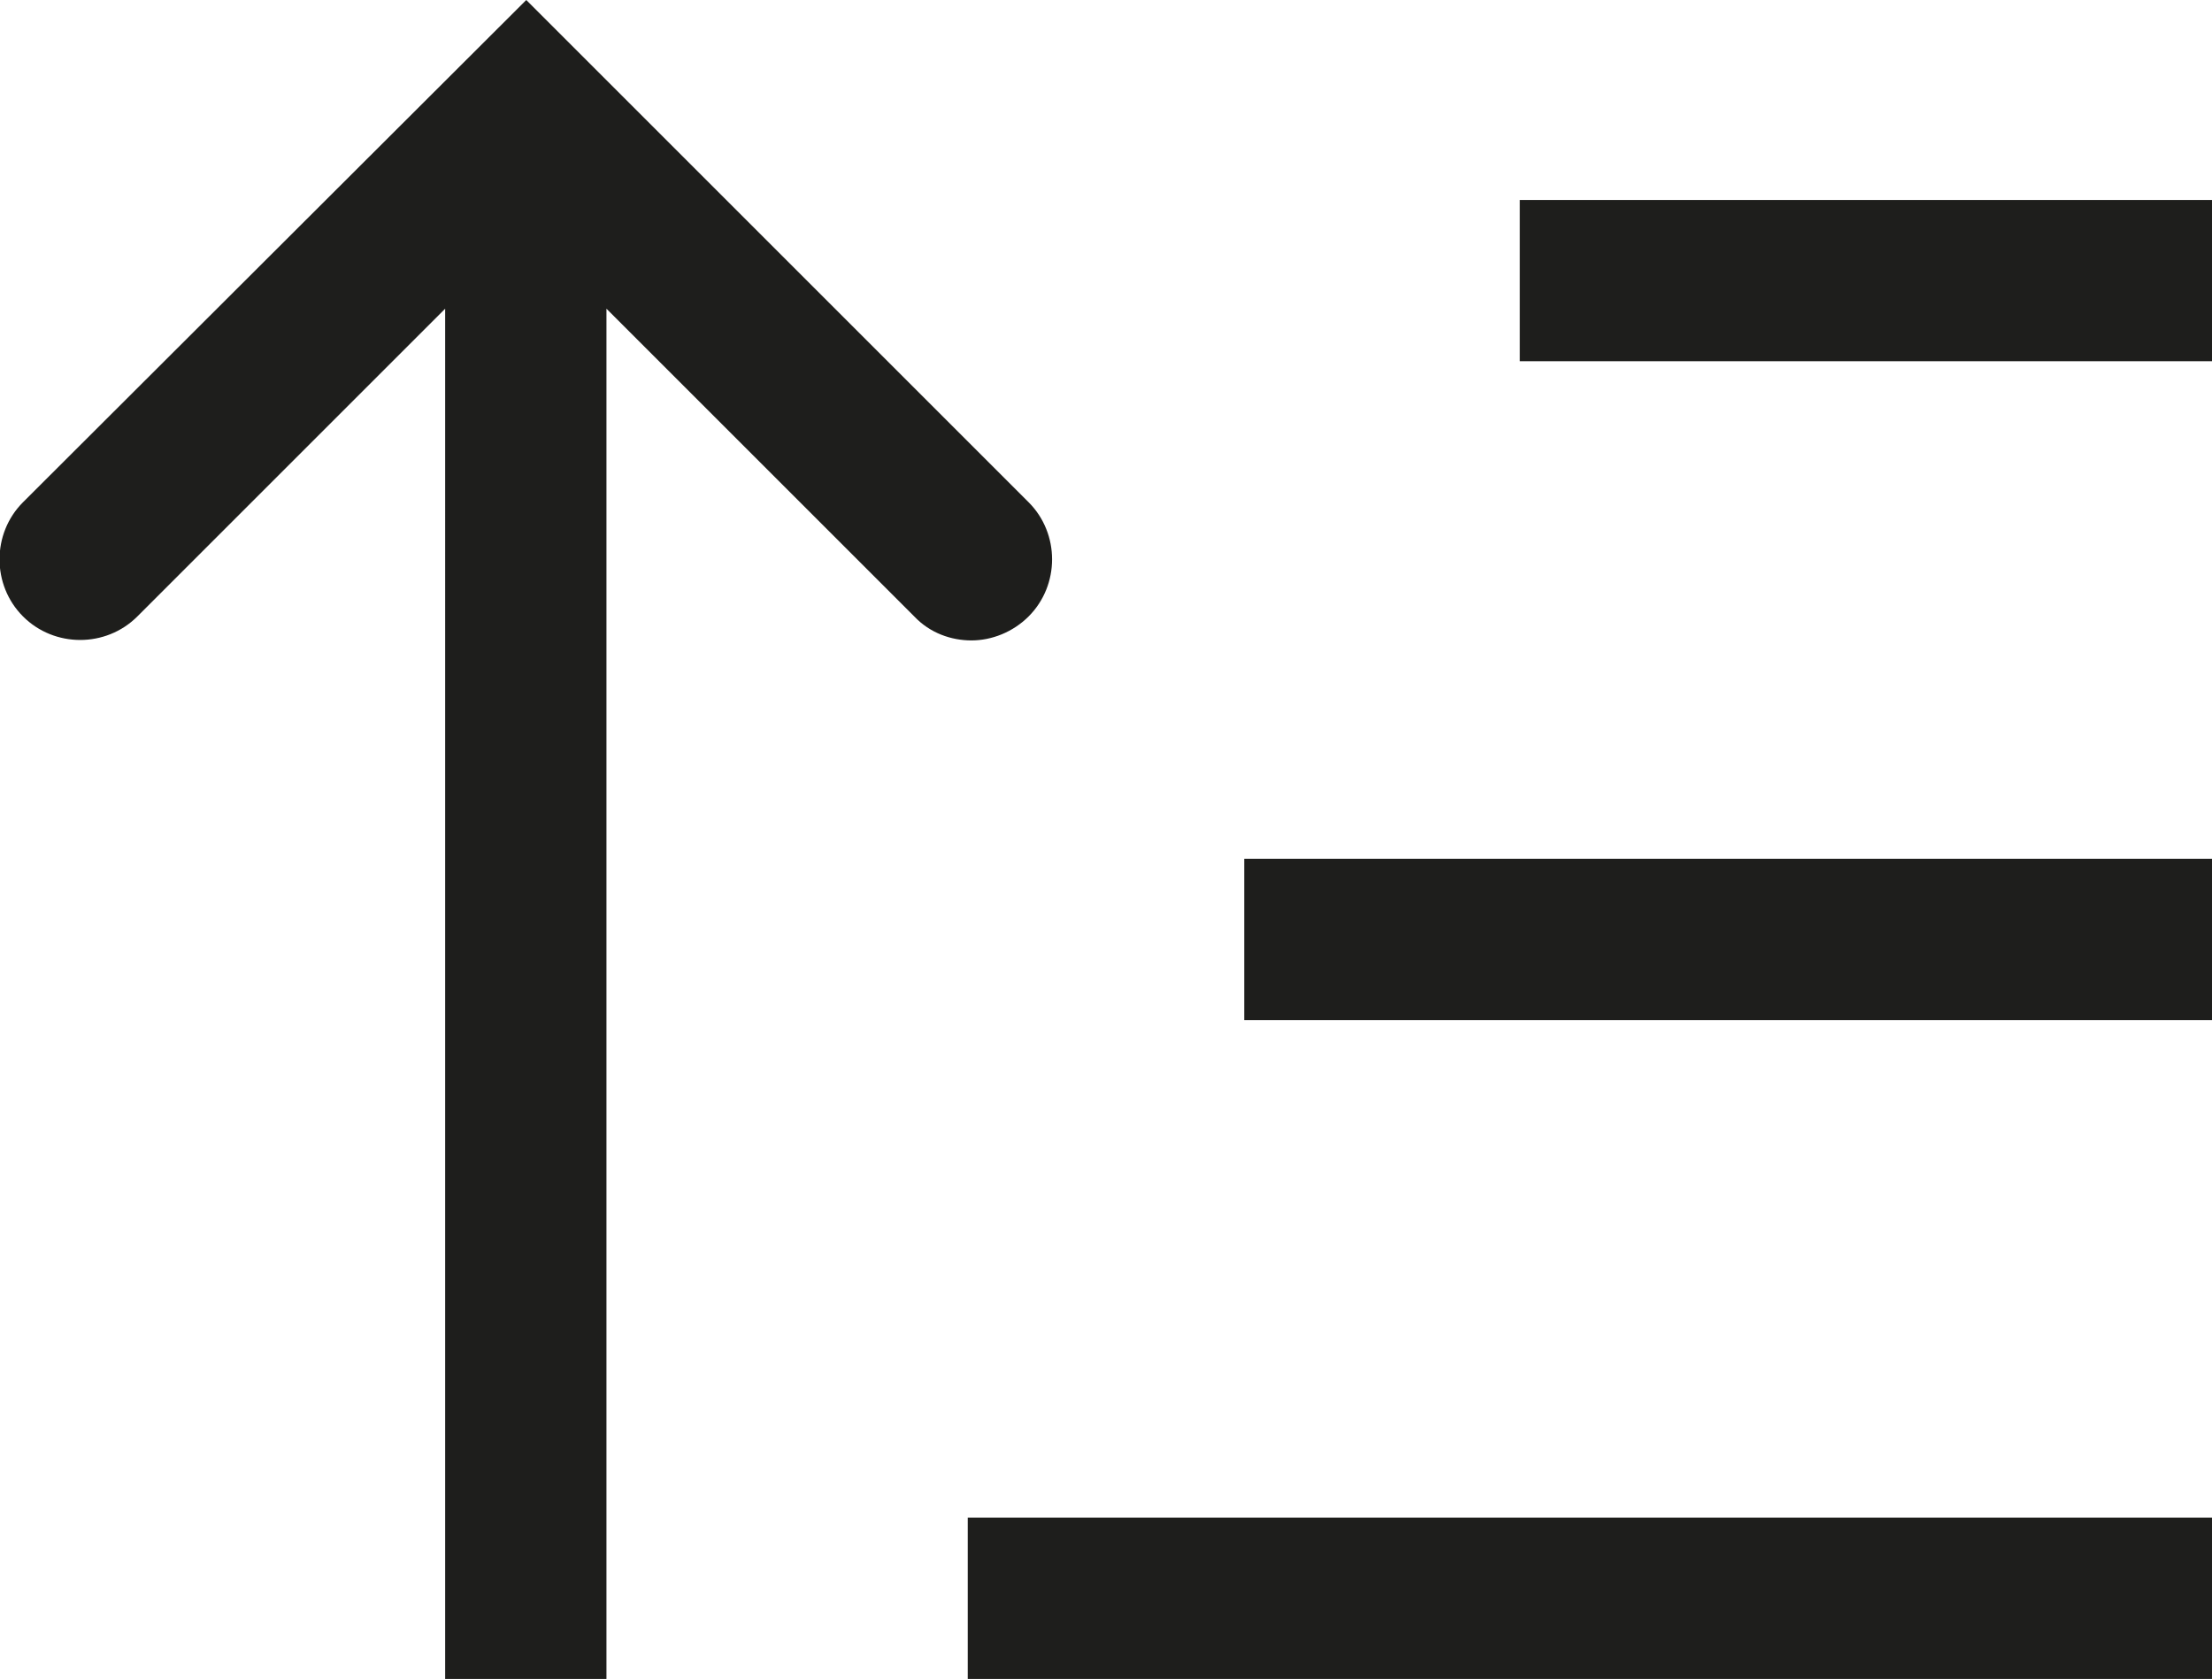 <?xml version="1.0" encoding="UTF-8"?>
<svg id="Ebene_2" xmlns="http://www.w3.org/2000/svg" viewBox="0 0 24 18.22">
  <defs>
    <style>
      .cls-1 {
        fill: #1e1e1c;
      }
    </style>
  </defs>
  <g id="_x33_219">
    <path class="cls-1" d="M9.92,6.69l-3.34-3.34v14.87h-1.75V3.35l-3.34,3.34c-.34.34-.9.34-1.24,0-.34-.34-.34-.9,0-1.24L5.71,0l5.45,5.45c.34.34.34.9,0,1.24-.17.17-.4.26-.62.26s-.45-.08-.62-.26ZM10.5,18.22h13.5v-1.75h-13.5v1.75ZM13.5,11.07h10.5v-1.75h-10.5v1.75ZM16.49,2.17v1.75h7.51v-1.75h-7.51Z"/>
  </g>
</svg>